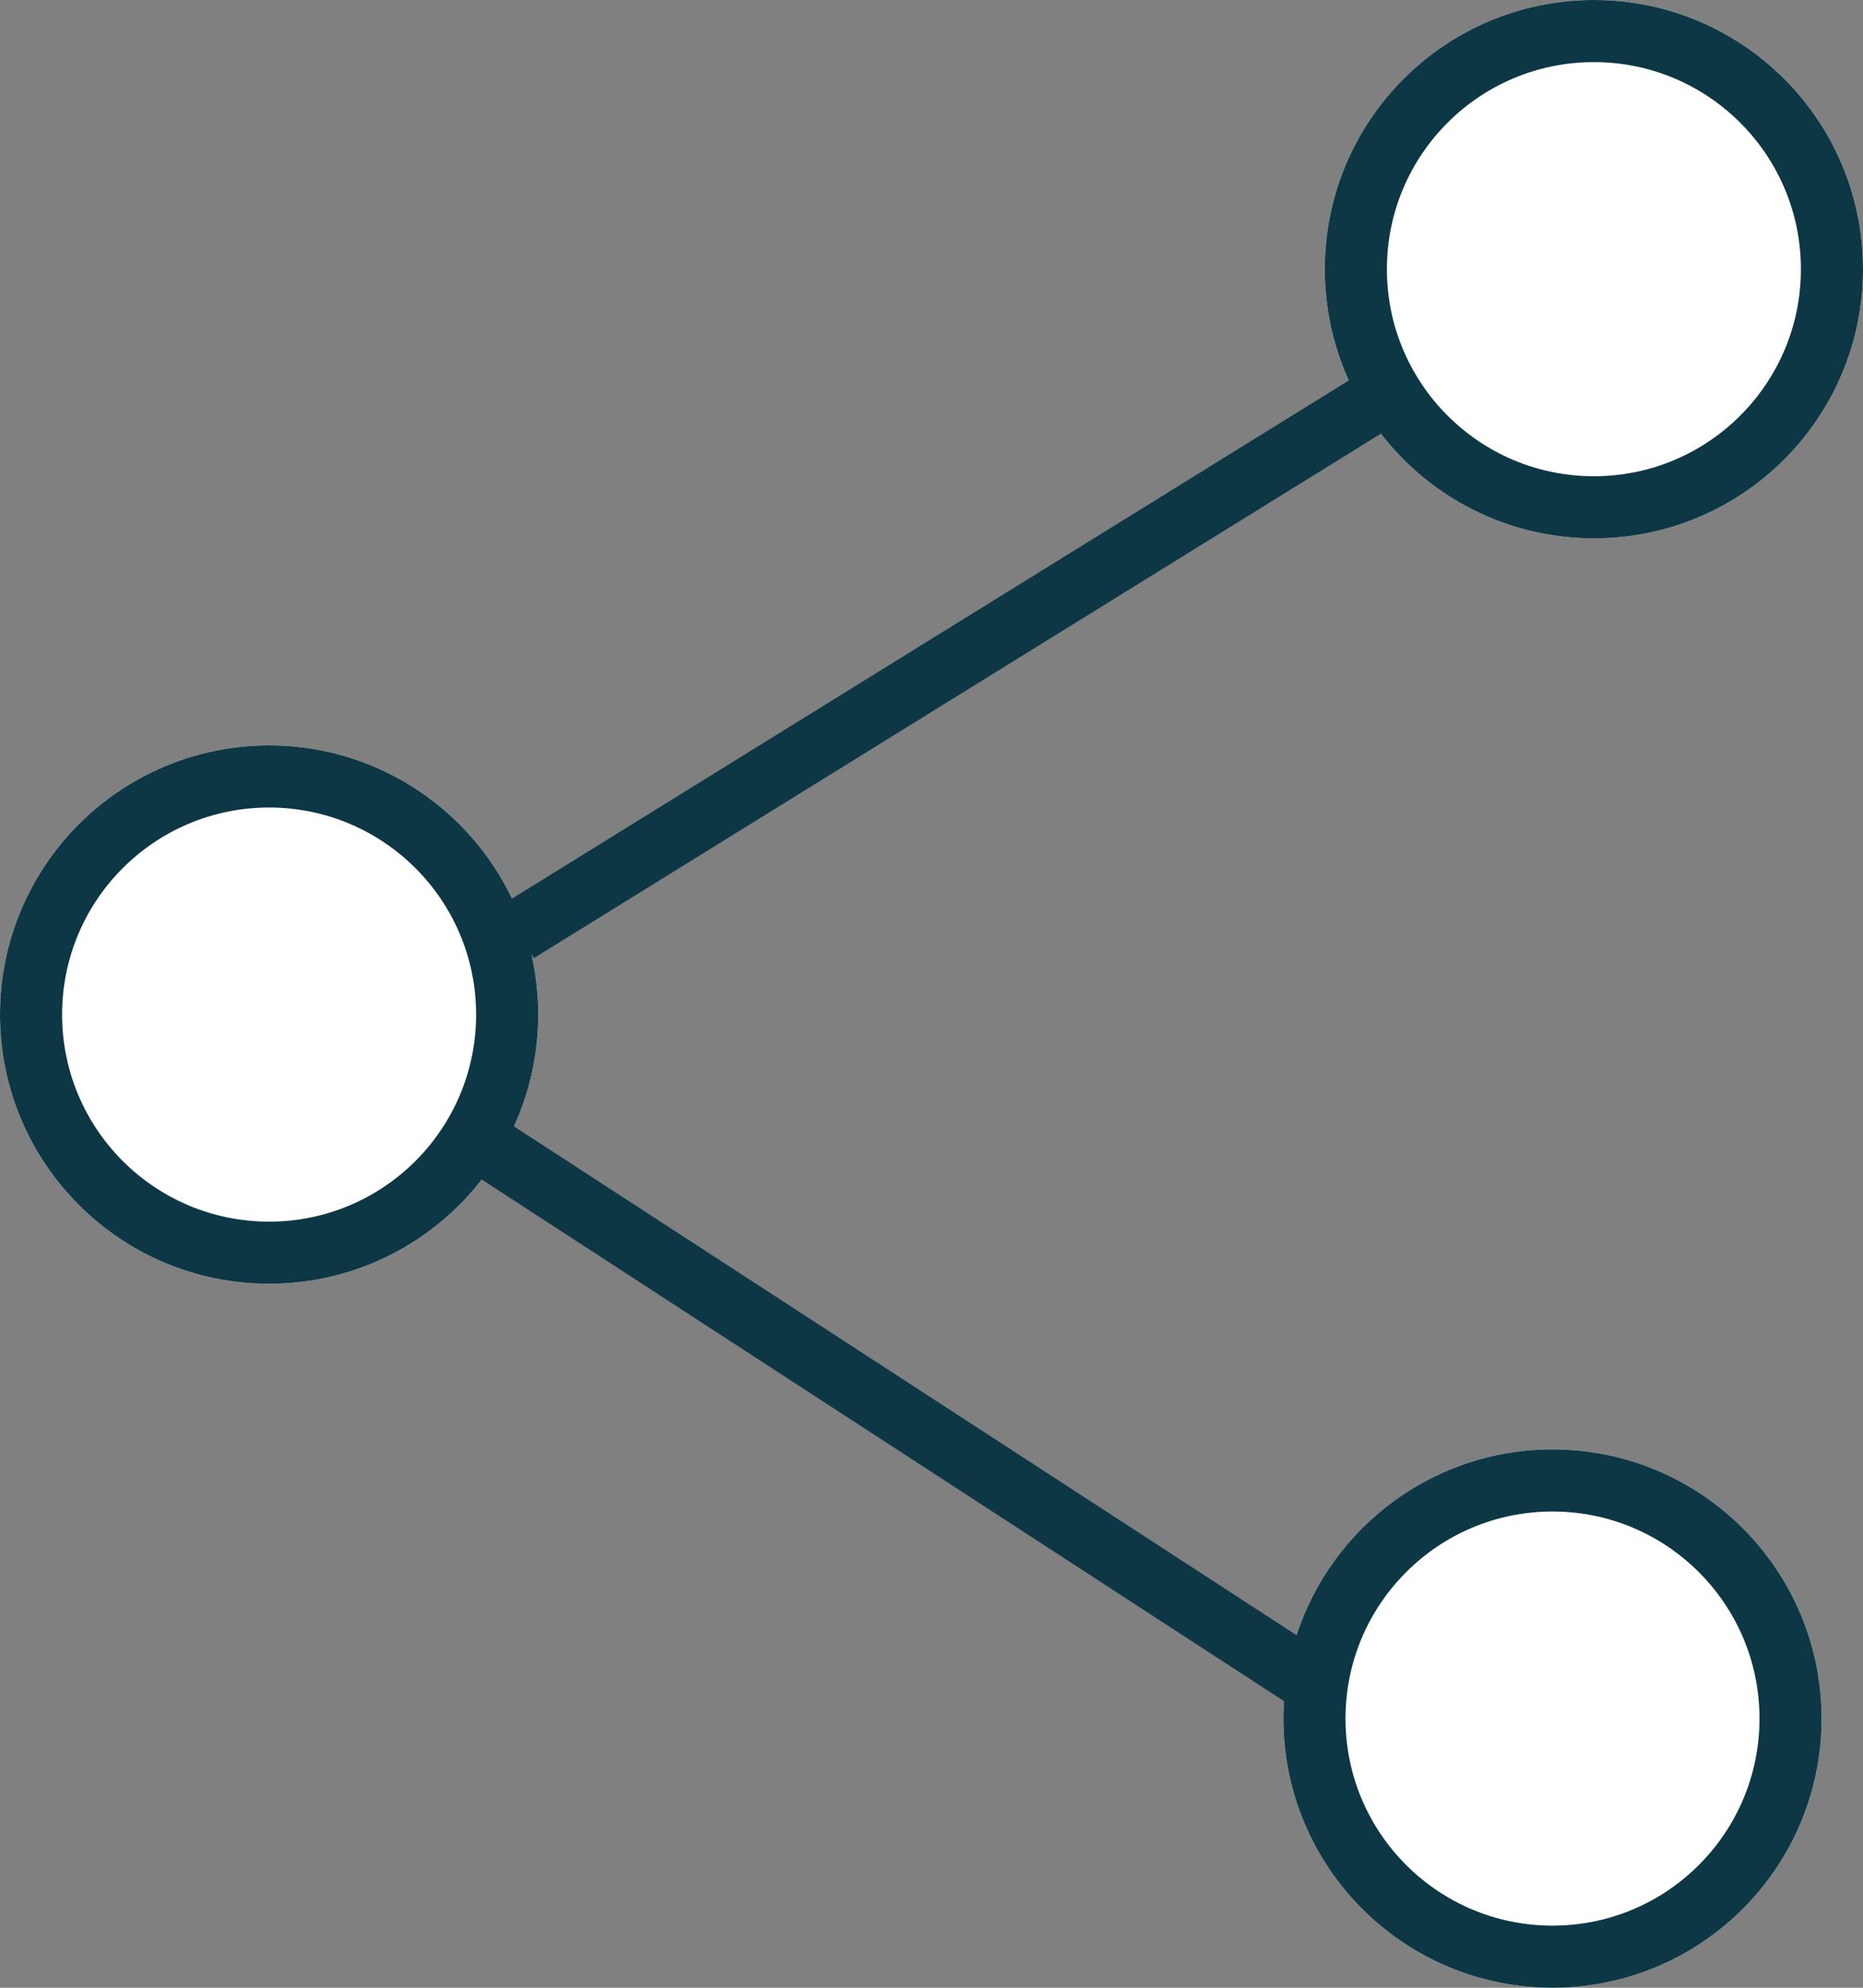 <svg xmlns="http://www.w3.org/2000/svg" width="45" height="48" viewBox="0 0 45 48">
  <rect x="0" y="0" width="45" height="48" fill="#808080" stroke="none"/>
  <g id="dashboard-share" transform="translate(-590 -409)">
    <g id="Ellipse_3" data-name="Ellipse 3" transform="translate(622 409)" fill="#fff" stroke="#0d3745" stroke-width="1.5">
      <circle cx="6.5" cy="6.5" r="6.5" stroke="none"/>
      <circle cx="6.5" cy="6.5" r="5.75" fill="none"/>
    </g>
    <g id="Ellipse_4" data-name="Ellipse 4" transform="translate(590 427)" fill="#fff" stroke="#0d3745" stroke-width="1.5">
      <circle cx="6.5" cy="6.5" r="6.5" stroke="none"/>
      <circle cx="6.5" cy="6.5" r="5.75" fill="none"/>
    </g>
    <g id="Ellipse_5" data-name="Ellipse 5" transform="translate(621 444)" fill="#fff" stroke="#0d3745" stroke-width="1.5">
      <circle cx="6.5" cy="6.5" r="6.5" stroke="none"/>
      <circle cx="6.5" cy="6.5" r="5.75" fill="none"/>
    </g>
    <line id="Line_5" data-name="Line 5" x1="21" y2="13" transform="translate(602.5 418.5)" fill="none" stroke="#0d3745" stroke-width="1.5"/>
    <line id="Line_6" data-name="Line 6" x2="20" y2="13" transform="translate(601.5 436.5)" fill="none" stroke="#0d3745" stroke-width="1.5"/>
  </g>
</svg>
